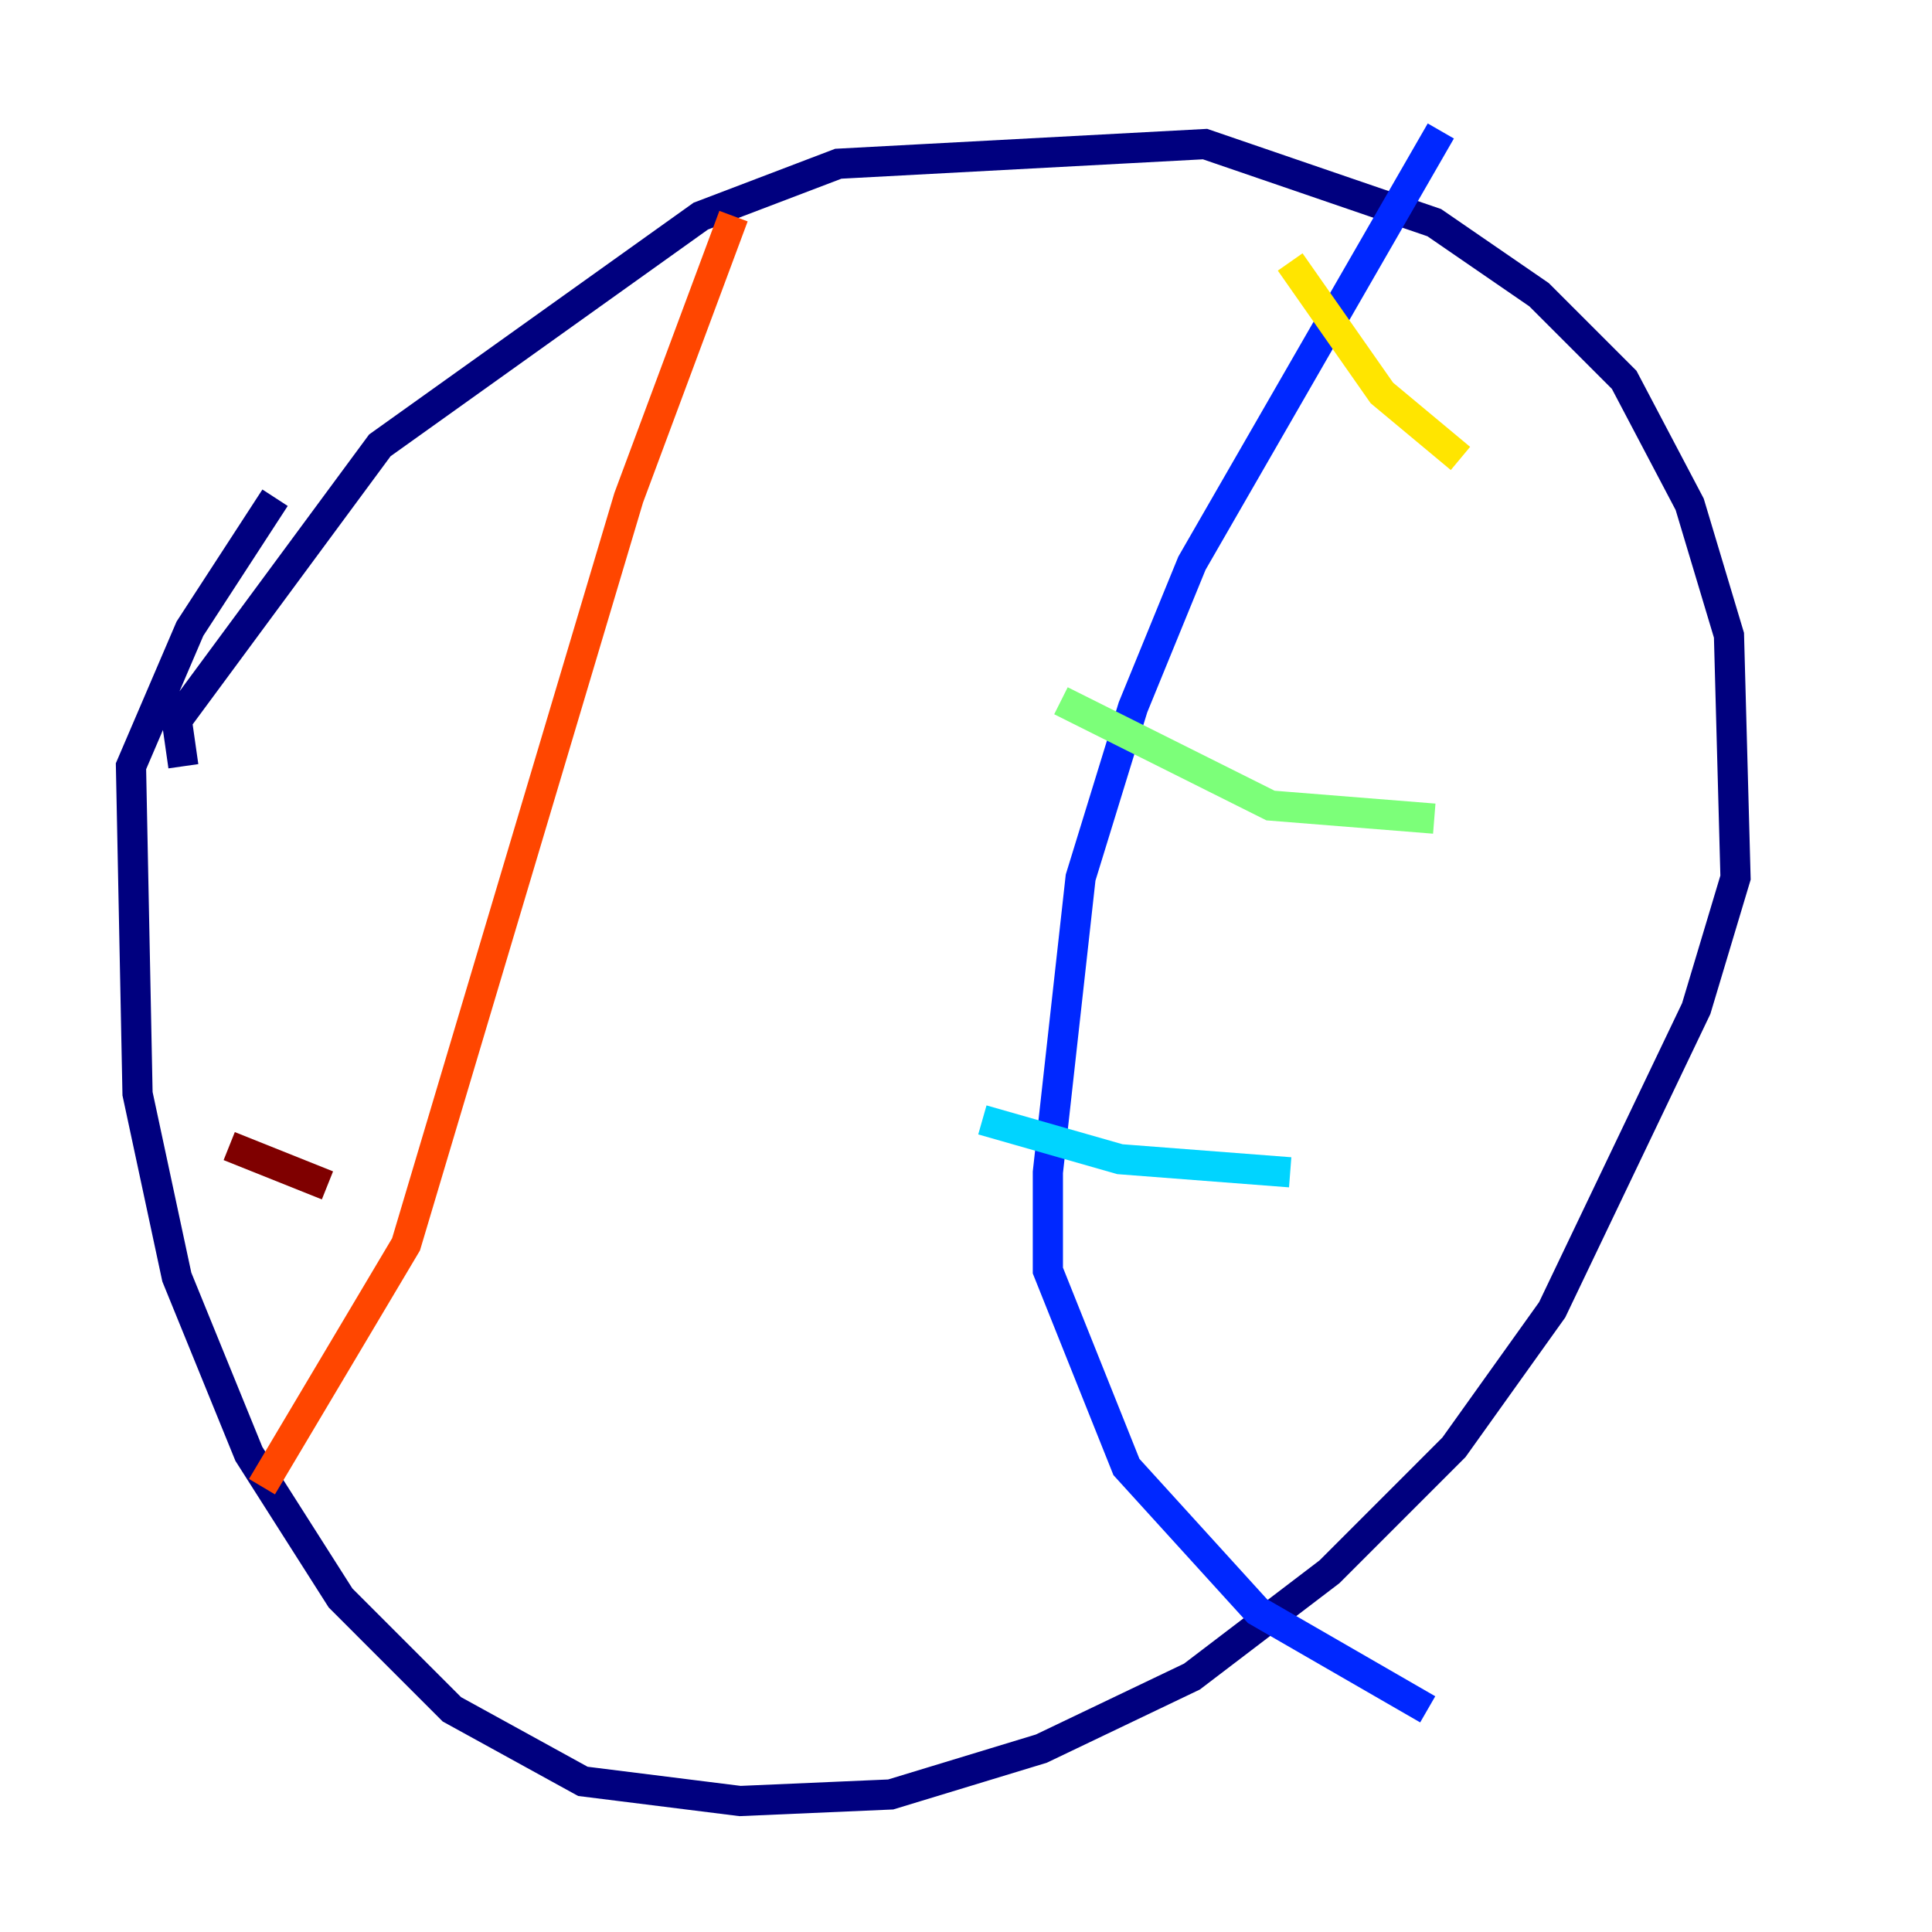 <?xml version="1.0" encoding="utf-8" ?>
<svg baseProfile="tiny" height="128" version="1.2" viewBox="0,0,128,128" width="128" xmlns="http://www.w3.org/2000/svg" xmlns:ev="http://www.w3.org/2001/xml-events" xmlns:xlink="http://www.w3.org/1999/xlink"><defs /><polyline fill="none" points="12.149,50.766 11.715,47.729 25.166,29.505 46.427,14.319 55.539,10.848 79.837,9.546 95.024,14.752 101.966,19.525 107.607,25.166 111.946,33.41 114.549,42.088 114.983,58.142 112.38,66.82 102.834,86.78 96.325,95.891 88.081,104.136 78.969,111.078 68.99,115.851 59.01,118.888 49.031,119.322 38.617,118.02 29.939,113.248 22.563,105.871 16.488,96.325 11.715,84.61 9.112,72.461 8.678,50.766 12.583,41.654 18.224,32.976" stroke="#00007f" stroke-width="2" /><polyline fill="none" points="95.458,8.678 78.969,37.315 75.064,46.861 71.593,58.142 69.424,77.668 69.424,84.176 74.63,97.193 83.308,106.739 94.59,113.248" stroke="#0028ff" stroke-width="2" /><polyline fill="none" points="65.085,74.197 74.197,76.8 85.478,77.668" stroke="#00d4ff" stroke-width="2" /><polyline fill="none" points="70.291,46.427 84.176,53.37 95.024,54.237" stroke="#7cff79" stroke-width="2" /><polyline fill="none" points="85.478,17.356 91.552,26.034 96.759,30.373" stroke="#ffe500" stroke-width="2" /><polyline fill="none" points="48.597,14.319 41.654,32.976 26.902,82.441 17.356,98.495" stroke="#ff4600" stroke-width="2" /><polyline fill="none" points="15.186,75.932 21.695,78.536" stroke="#7f0000" stroke-width="2" /></svg>